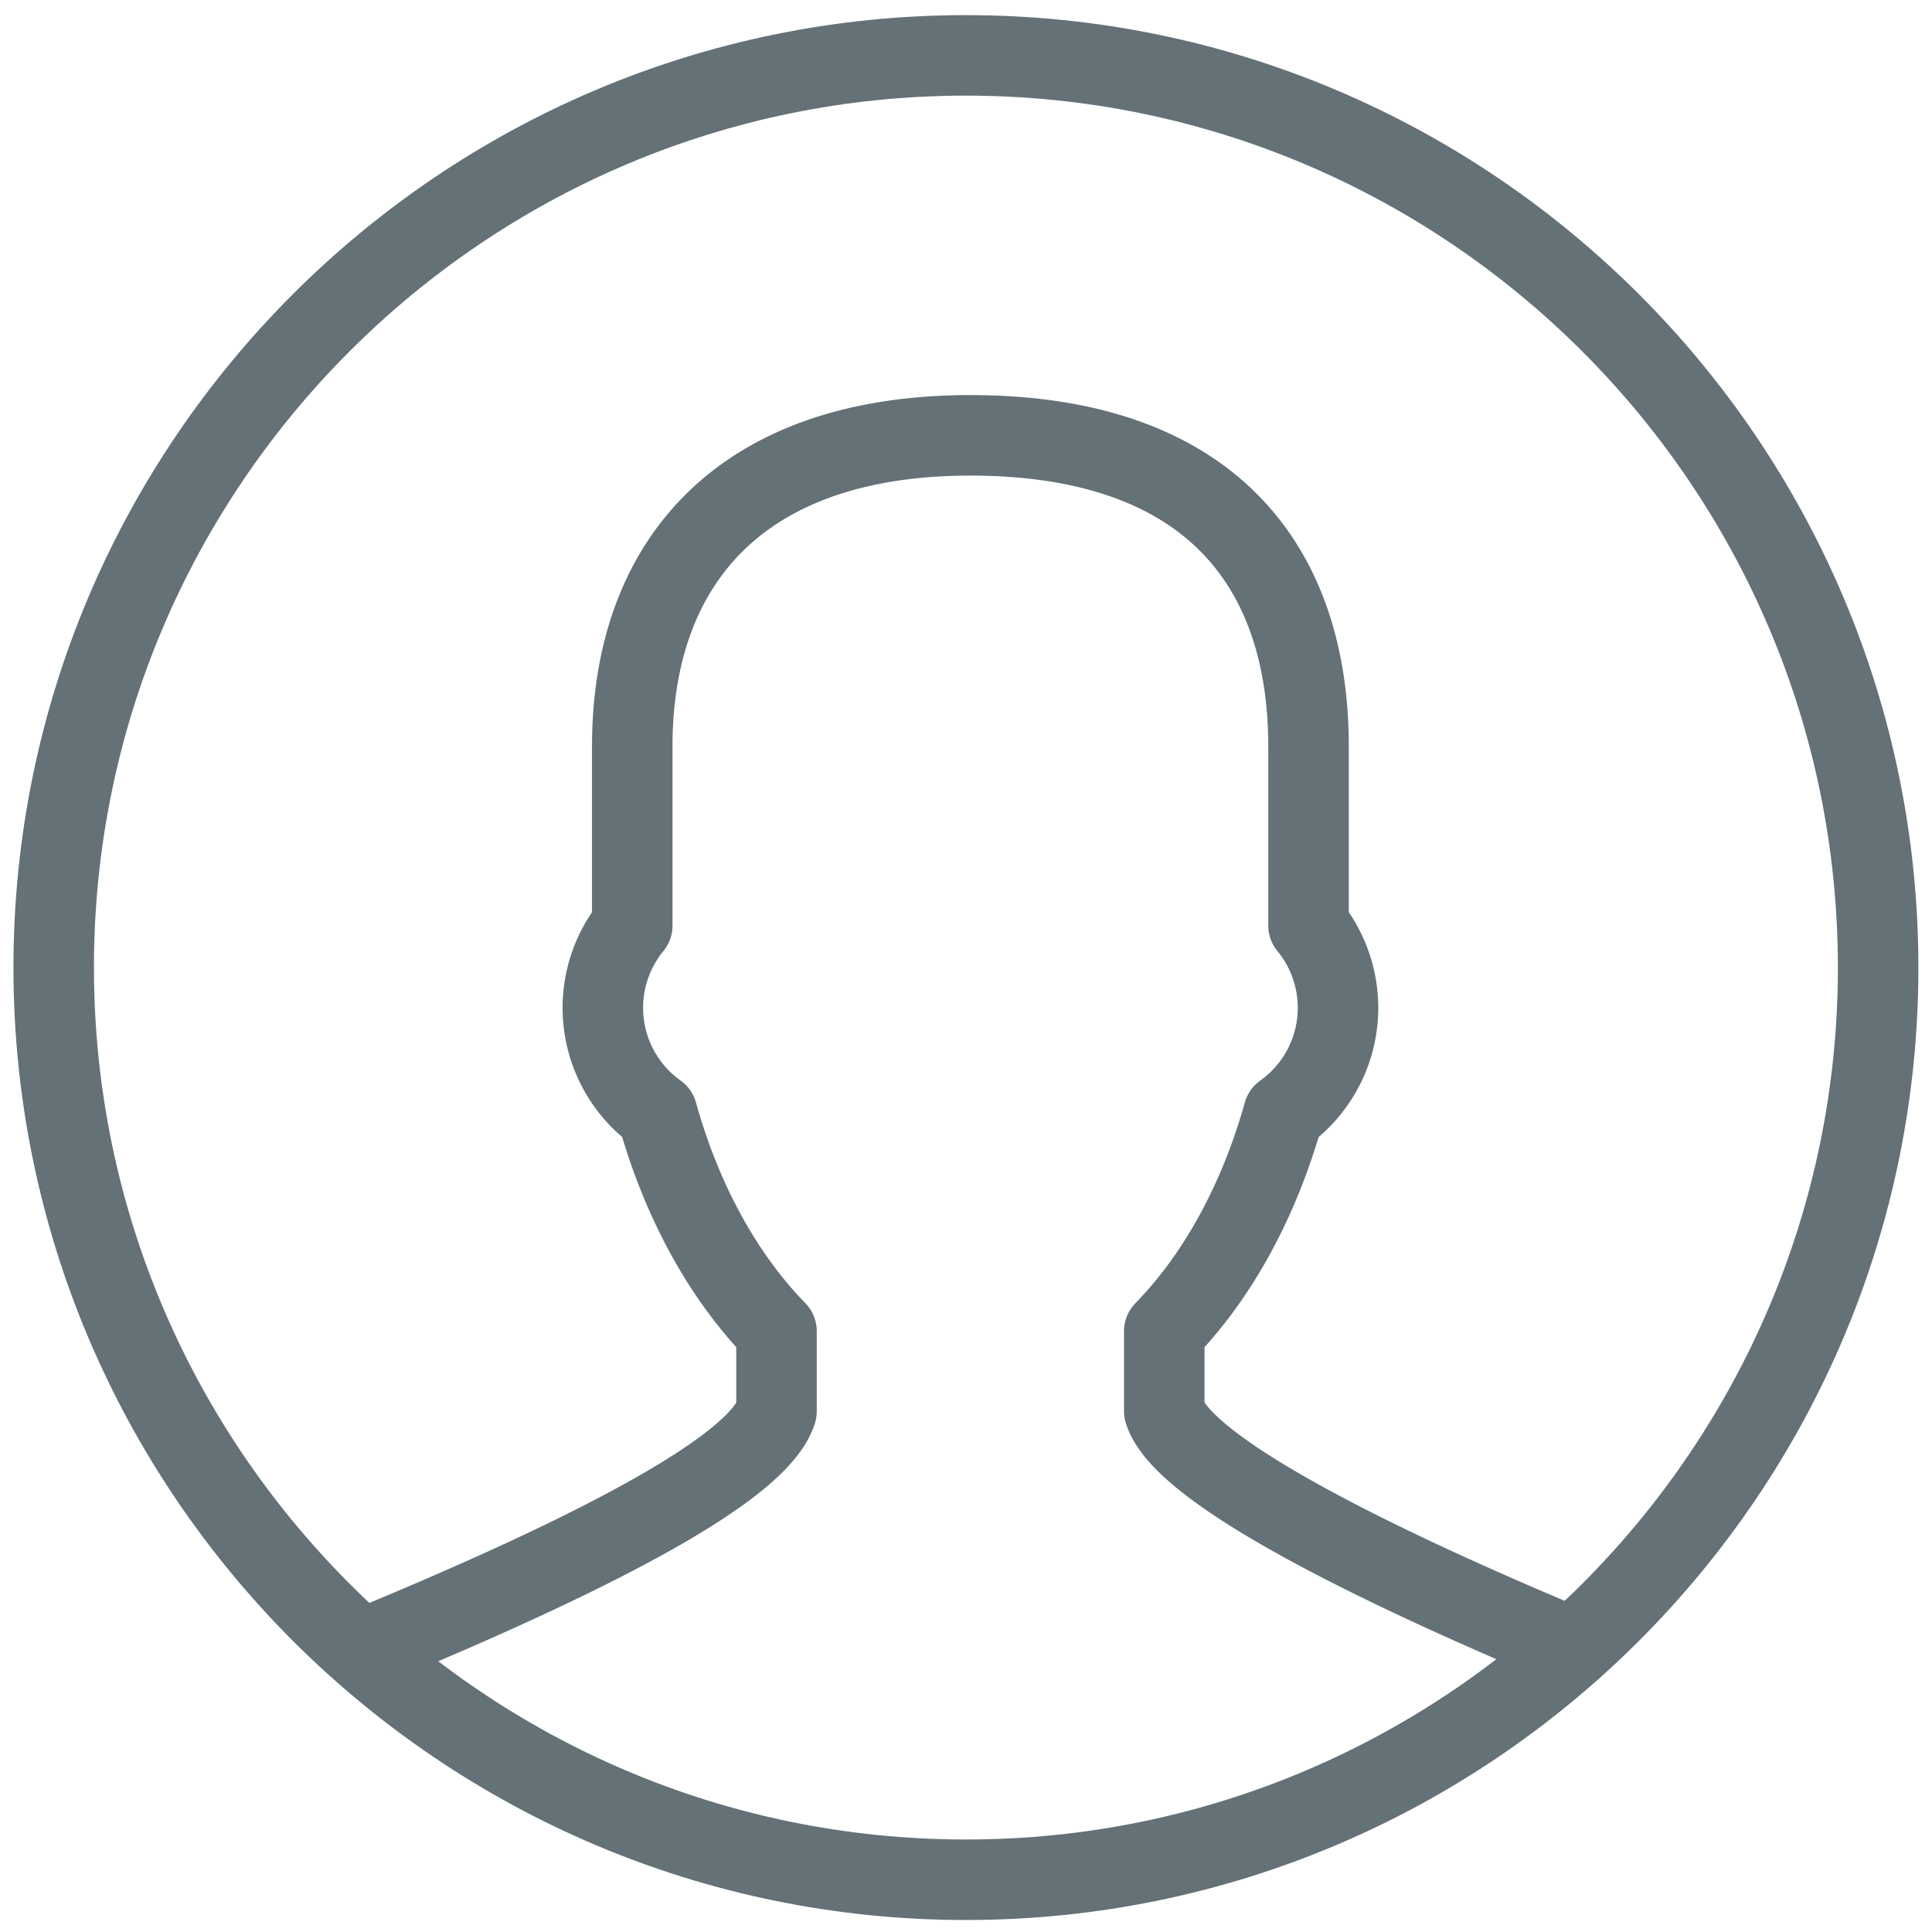 <svg xmlns="http://www.w3.org/2000/svg" width="24" height="24" viewBox="0 0 24 24">
    <g fill="none" fill-rule="evenodd">
        <path d="M0 0h24v24H0z"/>
        <g stroke="#647177" stroke-linecap="round" stroke-linejoin="round">
            <path d="M11.999.688C5.75.688.667 5.77.667 12.019.668 18.267 5.75 23.351 12 23.351c6.248 0 11.331-5.084 11.331-11.332C23.33 5.77 18.247.688 12 .688z"/>
            <path d="M19.538 20.471c-2.456-1.024-4.844-2.202-5.075-2.941v-.993c.657-.672 1.175-1.61 1.482-2.706a1.61 1.61 0 0 0 .31-2.334V9.274c0-2.295-1.278-3.866-4.2-3.866-2.846 0-4.201 1.57-4.201 3.866v2.224a1.61 1.61 0 0 0 .31 2.332c.306 1.098.825 2.035 1.482 2.707v.993c-.232.746-2.469 1.849-4.957 2.882"/>
        </g>
    </g>
</svg>
